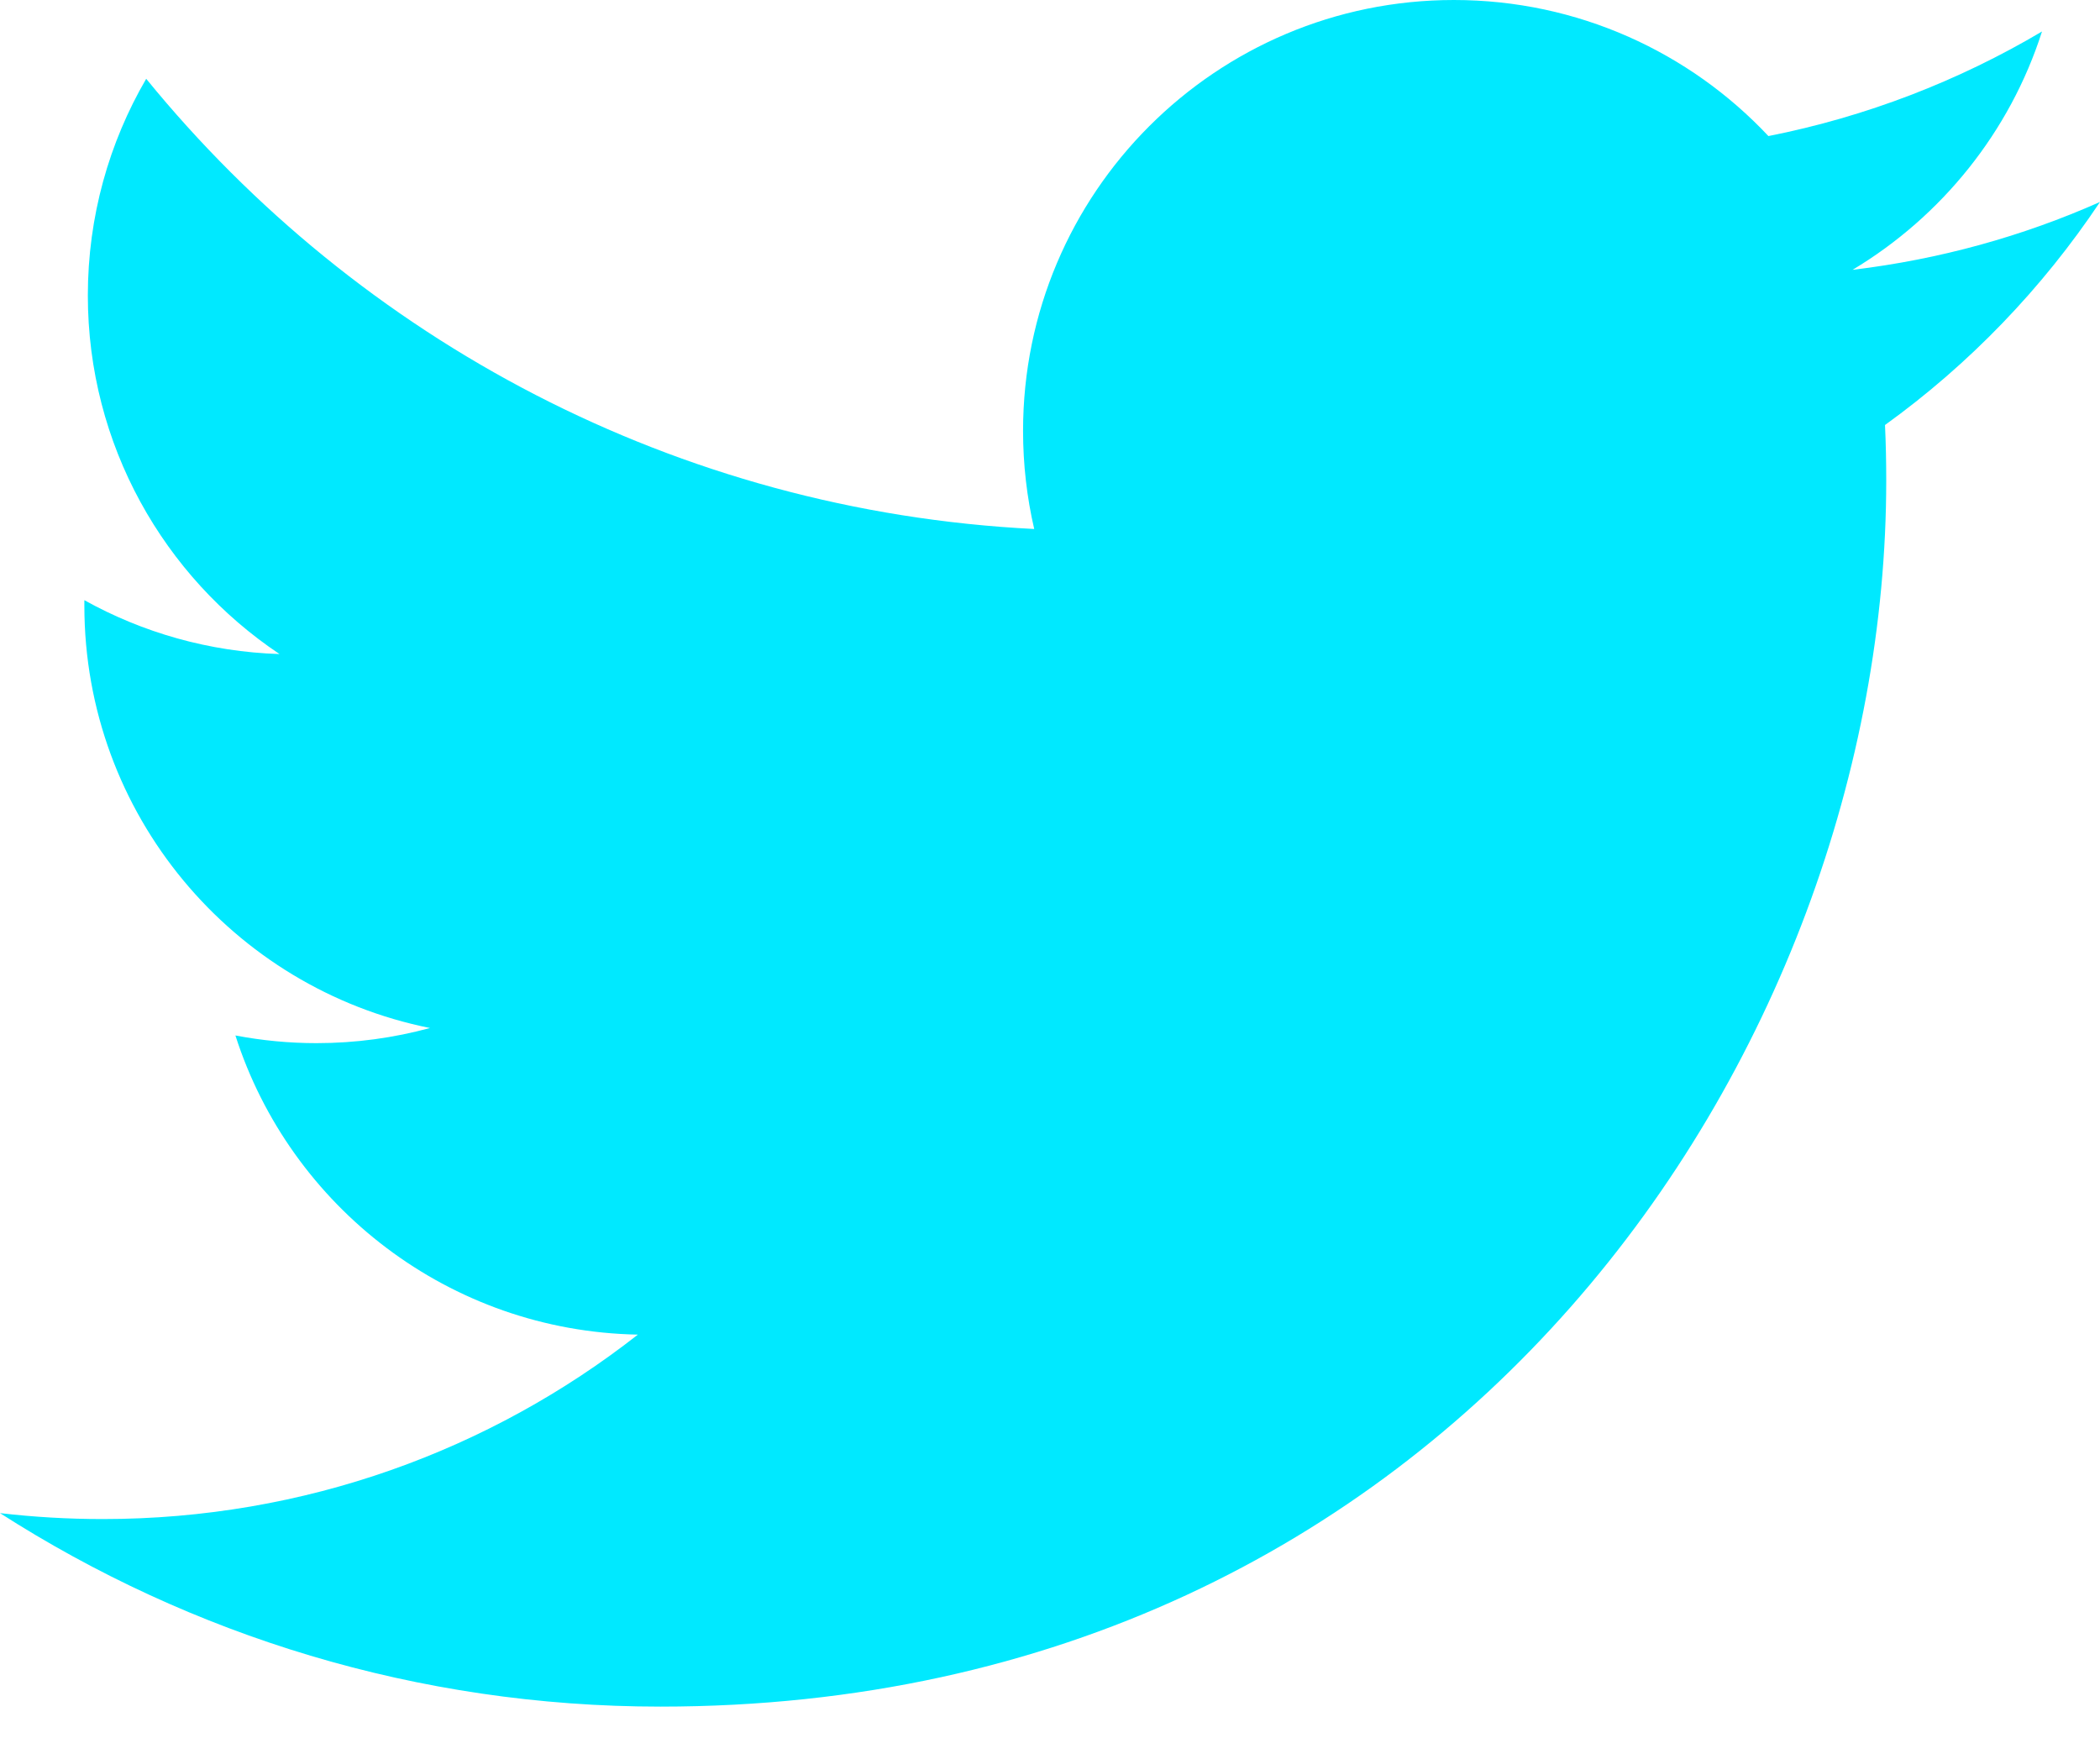 <svg width="29px" height="24px" viewBox="0 0 29 24" version="1.1" xmlns="http://www.w3.org/2000/svg" xmlns:xlink="http://www.w3.org/1999/xlink">
    <!-- Generator: Sketch 51.3 (57544) - http://www.bohemiancoding.com/sketch -->
    <desc>Twitter icon</desc>
    <defs></defs>
    <g id="twitter-icon" stroke="none" stroke-width="1" fill="none" fill-rule="evenodd">
        <g id="Desktop" transform="translate(-499, -1479)" fill="#00E9FF">
            <g id="Group-2" transform="translate(462, 1478)">
                <path d="M66,3.789 C64.933,4.263 63.786,4.582 62.583,4.726 C63.811,3.99 64.755,2.824 65.199,1.435 C64.05,2.116 62.776,2.611 61.421,2.879 C60.335,1.722 58.789,1 57.078,1 C53.792,1 51.128,3.663 51.128,6.95 C51.128,7.415 51.181,7.869 51.282,8.305 C46.337,8.057 41.954,5.688 39.019,2.088 C38.507,2.967 38.213,3.99 38.213,5.08 C38.213,7.143 39.264,8.965 40.86,10.032 C39.885,10.001 38.967,9.734 38.165,9.288 C38.165,9.313 38.165,9.338 38.165,9.363 C38.165,12.246 40.215,14.65 42.938,15.196 C42.438,15.332 41.913,15.405 41.37,15.405 C40.987,15.405 40.614,15.368 40.251,15.299 C41.007,17.662 43.205,19.382 45.809,19.43 C43.772,21.026 41.207,21.977 38.419,21.977 C37.939,21.977 37.466,21.949 37,21.895 C39.633,23.582 42.76,24.567 46.12,24.567 C57.064,24.567 63.048,15.501 63.048,7.639 C63.048,7.381 63.043,7.124 63.031,6.869 C64.194,6.031 65.203,4.983 66,3.789" id="Fill-1"></path>
            </g>
        </g>
    </g>
</svg>